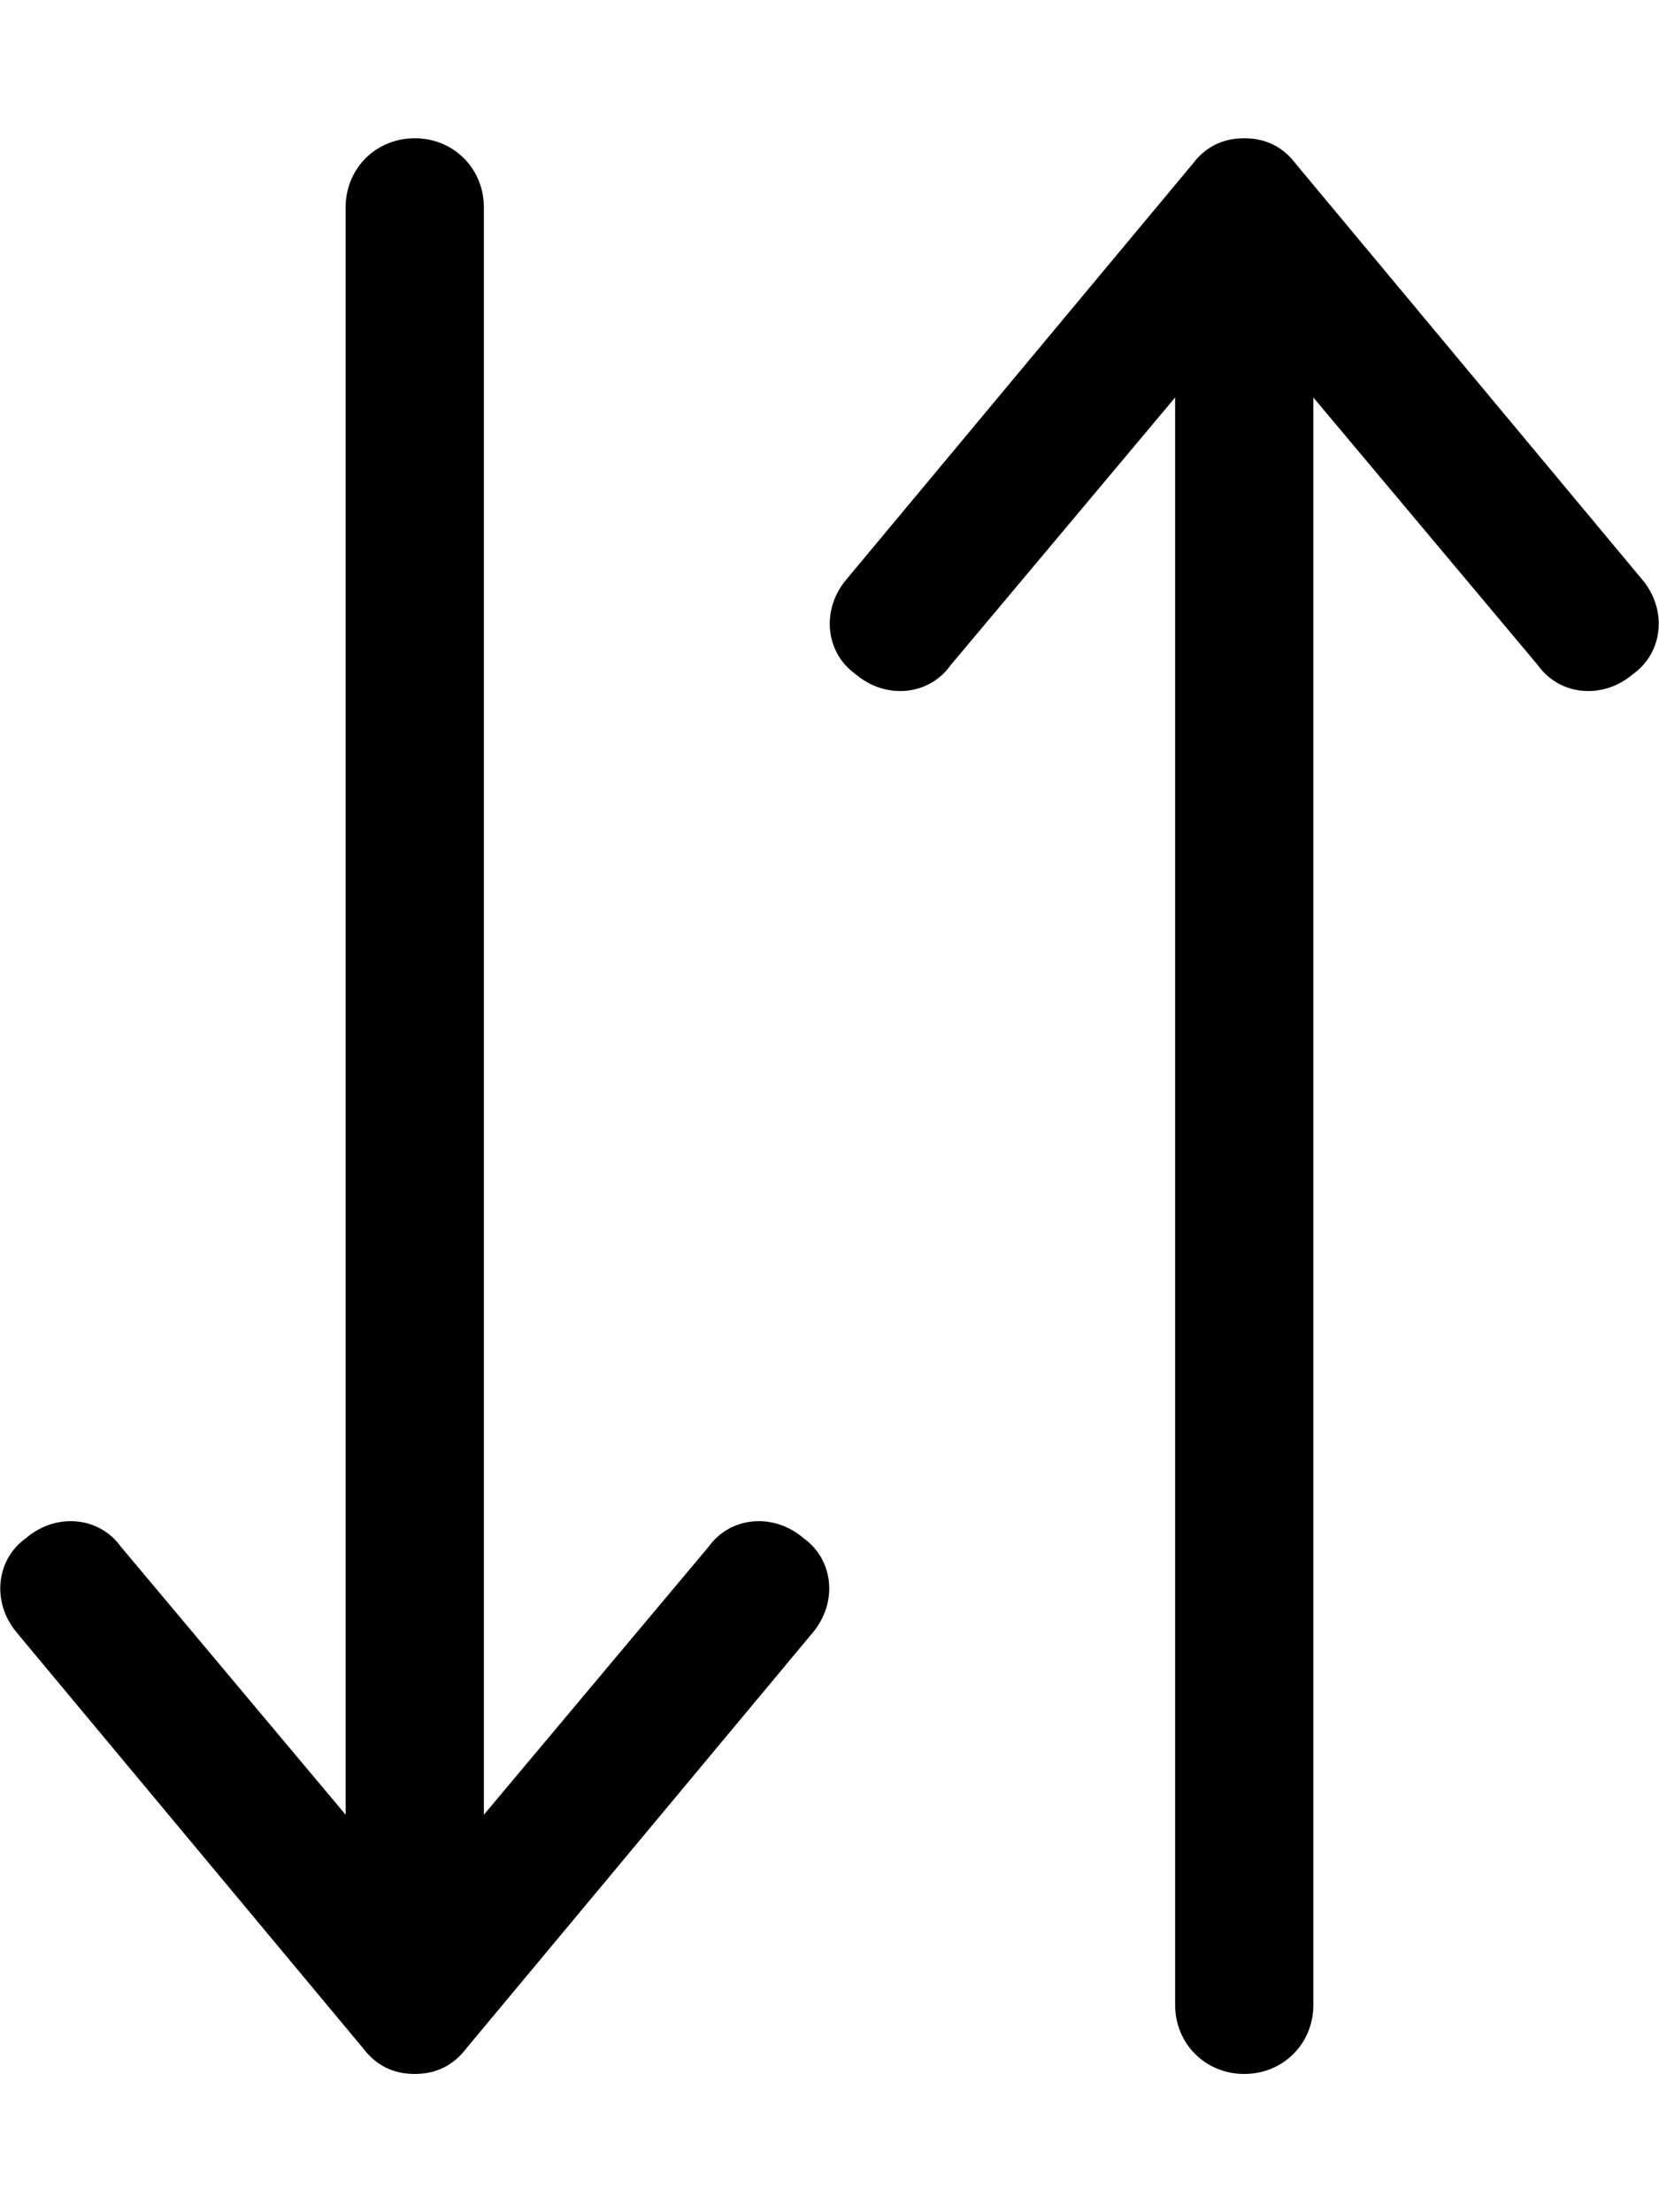 <svg xmlns="http://www.w3.org/2000/svg" viewBox="0 0 384 512"><!-- Font Awesome Pro 6.0.0-alpha1 by @fontawesome - https://fontawesome.com License - https://fontawesome.com/license (Commercial License) --><path d="M380 134L300 38C297 34 293 32 288 32S279 34 276 38L196 134C190 141 191 151 198 156C205 162 215 161 220 154L272 92V464C272 473 279 480 288 480S304 473 304 464V92L356 154C361 161 371 162 378 156C385 151 386 141 380 134ZM164 358L112 420V48C112 39 105 32 96 32S80 39 80 48V420L28 358C23 351 13 350 6 356C-1 361 -2 371 4 378L84 474C87 478 91 480 96 480S105 478 108 474L188 378C194 371 193 361 186 356C179 350 169 351 164 358Z"/></svg>